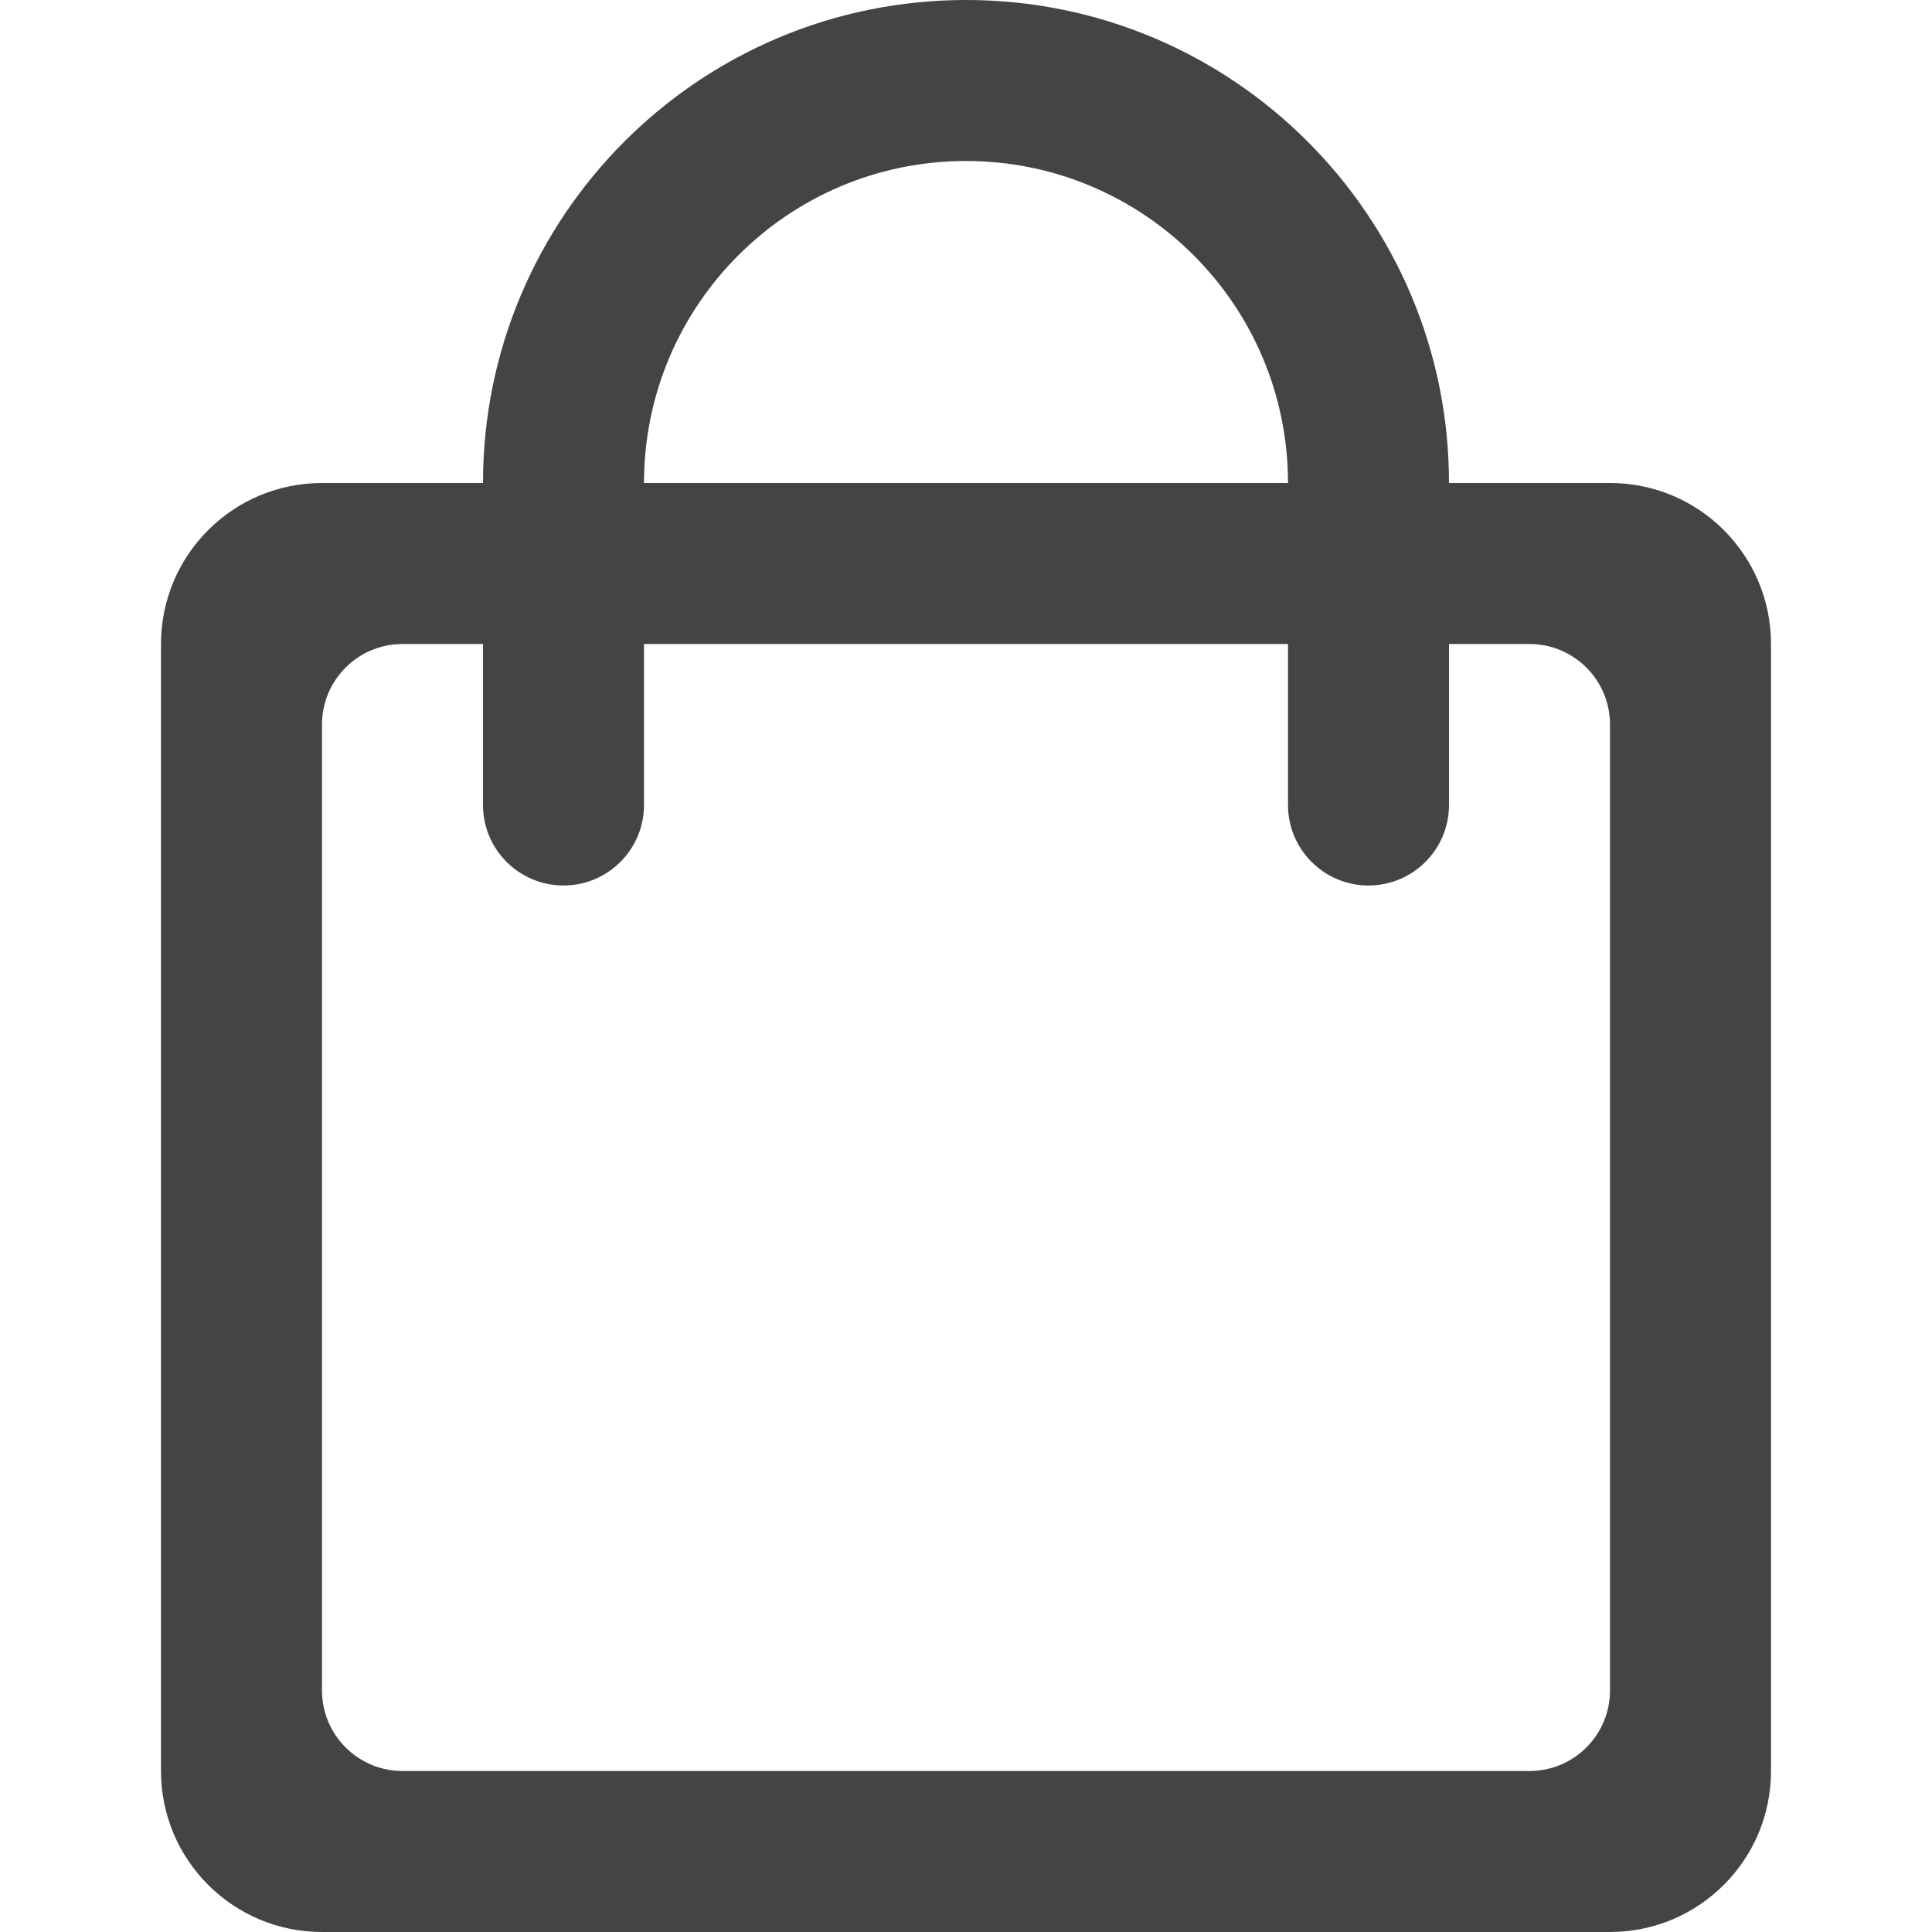 <svg xmlns="http://www.w3.org/2000/svg" xmlns:xlink="http://www.w3.org/1999/xlink" preserveAspectRatio="xMidYMid" width="24" height="24" viewBox="0 0 24 24">
  <defs>
    <style>
      .cls-1 {
        fill: #444;
        fill-rule: evenodd;
      }
    </style>
  </defs>
  <path d="M18.000,24.000 L2.000,24.000 C0.895,24.000 -0.000,23.105 -0.000,22.000 L-0.000,8.000 C-0.000,6.895 0.895,6.000 2.000,6.000 L4.000,6.000 C4.000,2.686 6.686,0.000 10.000,0.000 C13.314,0.000 16.000,2.686 16.000,6.000 L18.000,6.000 C19.105,6.000 20.000,6.895 20.000,8.000 L20.000,22.000 C20.000,23.105 19.105,24.000 18.000,24.000 ZM10.000,2.000 C7.791,2.000 6.000,3.791 6.000,6.000 L14.000,6.000 C14.000,3.791 12.209,2.000 10.000,2.000 ZM18.000,9.000 C18.000,8.448 17.552,8.000 17.000,8.000 L16.000,8.000 L16.000,10.000 C16.000,10.552 15.552,11.000 15.000,11.000 C14.448,11.000 14.000,10.552 14.000,10.000 L14.000,8.000 L6.000,8.000 L6.000,10.000 C6.000,10.552 5.552,11.000 5.000,11.000 C4.448,11.000 4.000,10.552 4.000,10.000 L4.000,8.000 L3.000,8.000 C2.448,8.000 2.000,8.448 2.000,9.000 L2.000,21.000 C2.000,21.552 2.448,22.000 3.000,22.000 L17.000,22.000 C17.552,22.000 18.000,21.552 18.000,21.000 L18.000,9.000 Z" transform="translate(2)" class="cls-1"/>
</svg>
